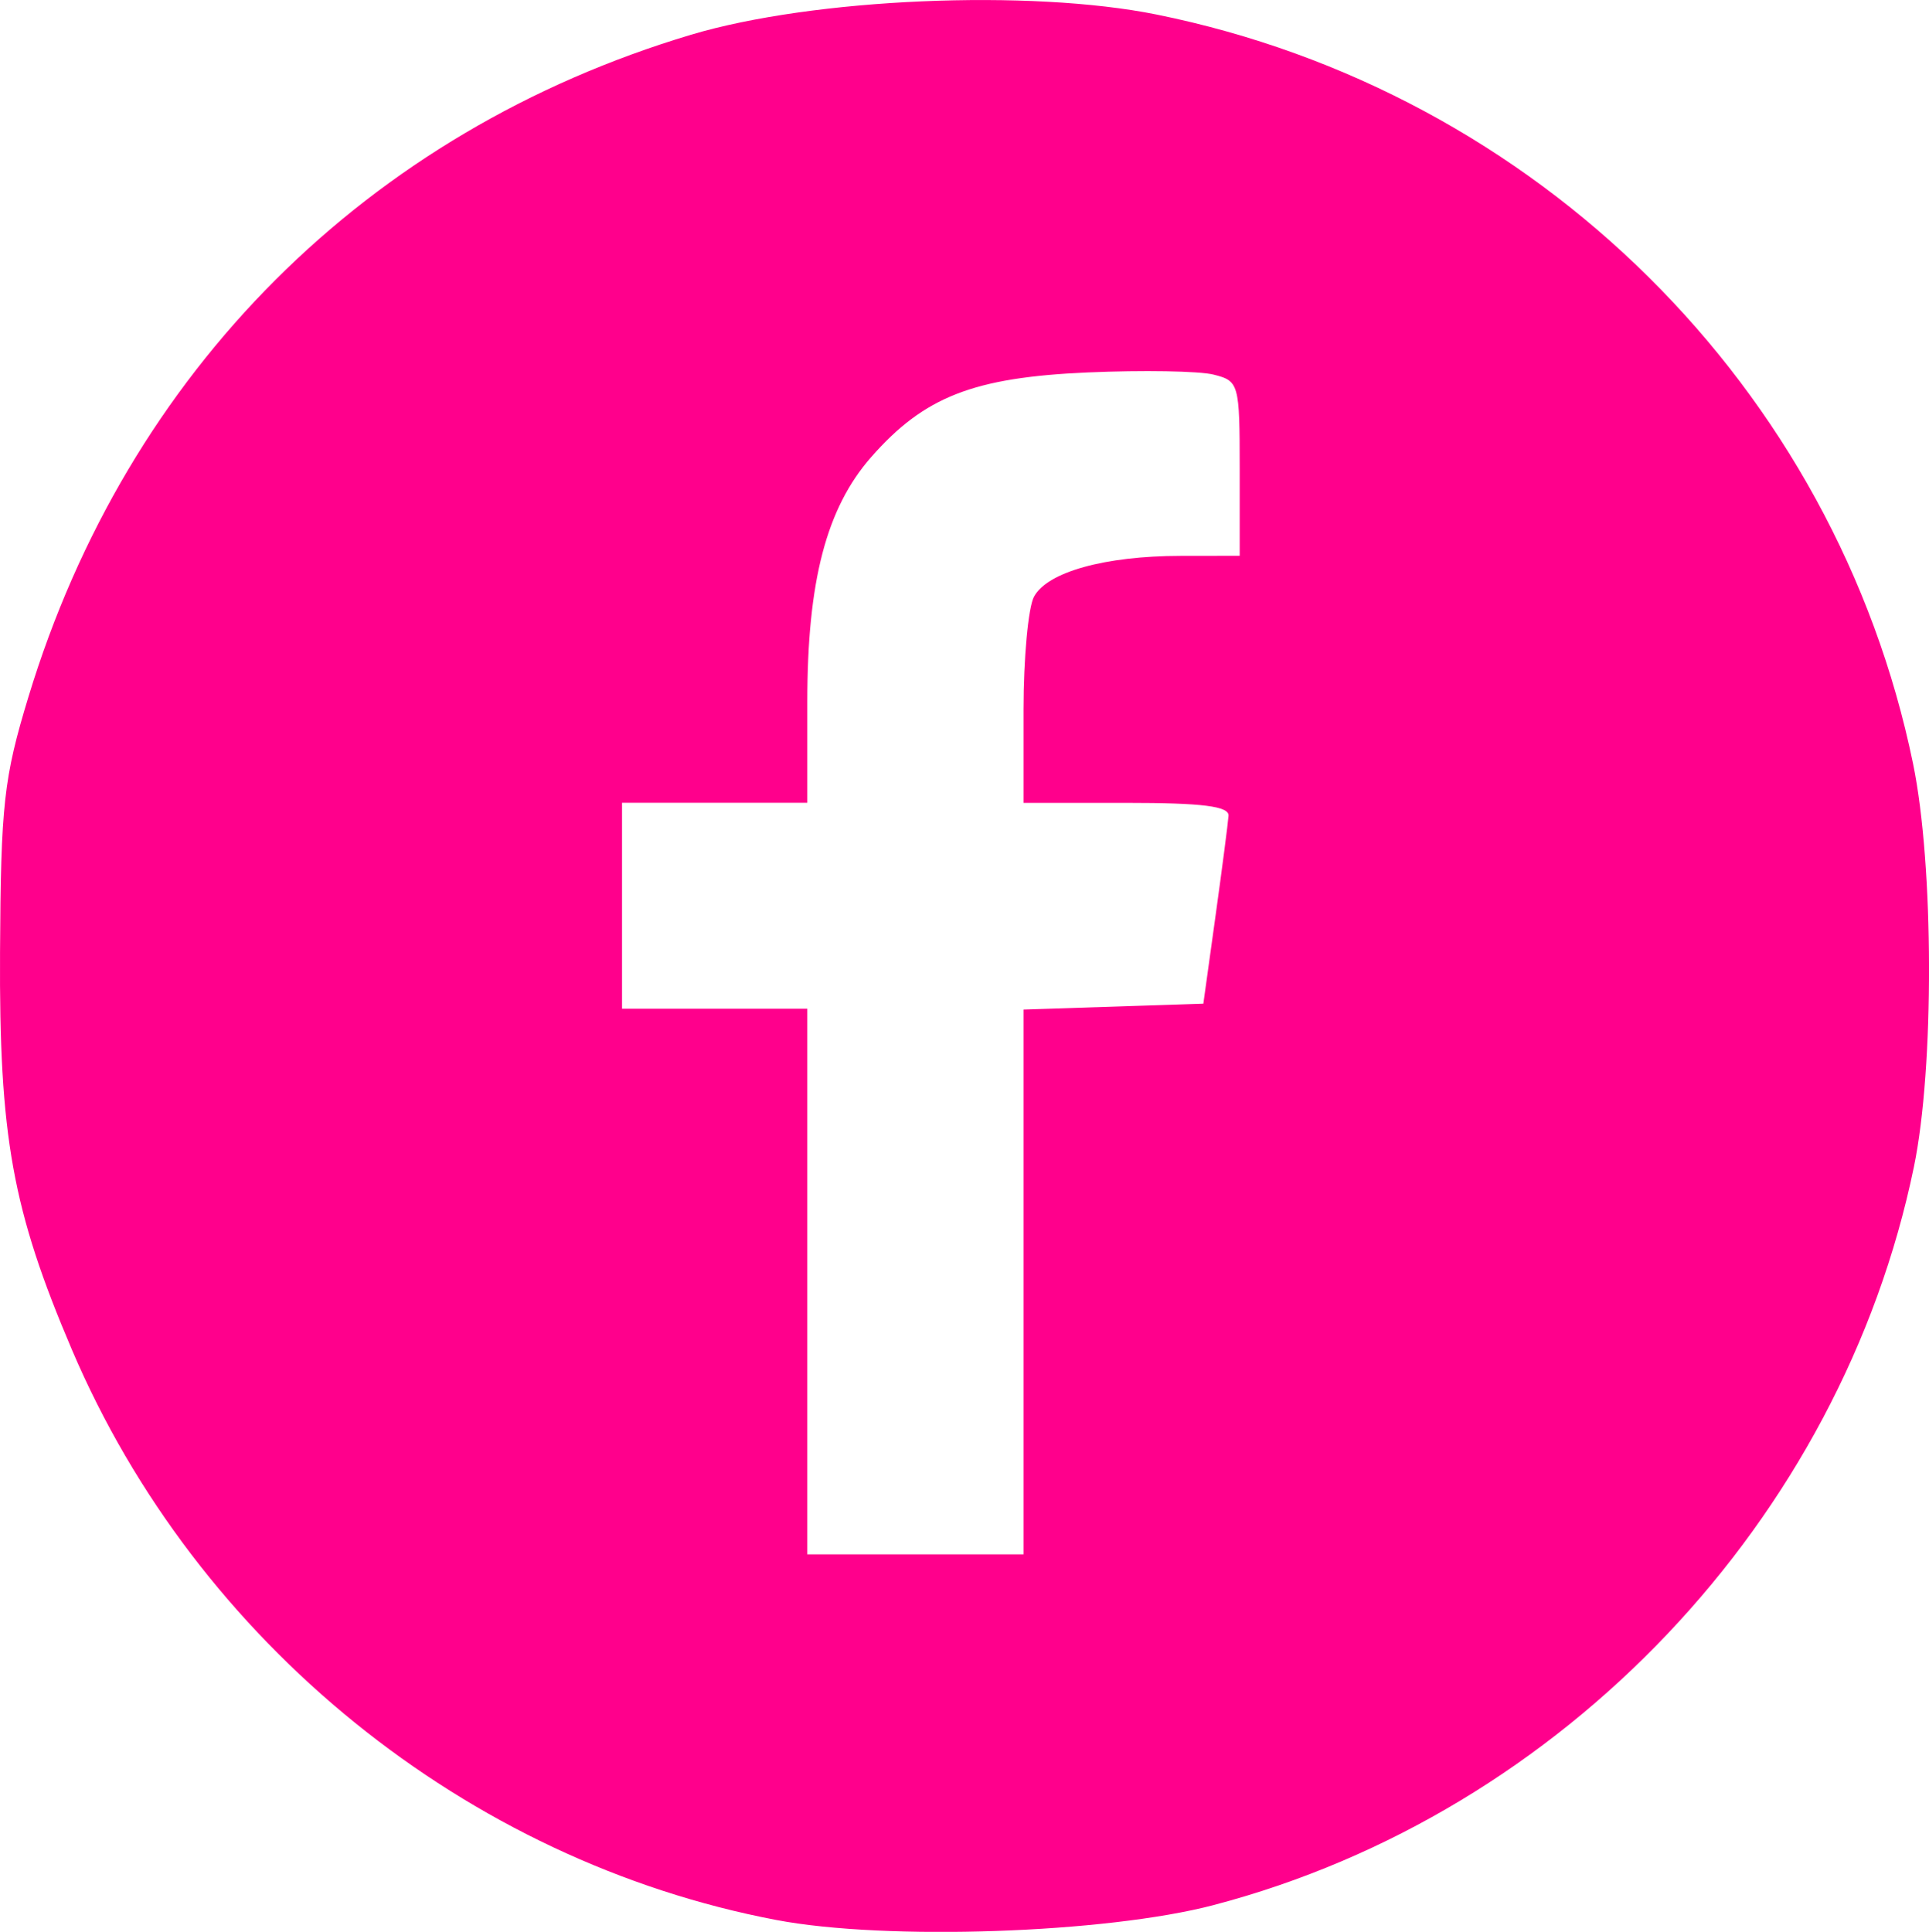 <?xml version="1.0" encoding="UTF-8" standalone="no"?>
<!-- Created with Inkscape (http://www.inkscape.org/) -->

<svg
   width="49.578mm"
   height="49.654mm"
   viewBox="0 0 49.578 49.654"
   version="1.1"
   id="svg1"
   inkscape:version="1.3 (0e150ed, 2023-07-21)"
   sodipodi:docname="logo_fb.svg"
   xmlns:inkscape="http://www.inkscape.org/namespaces/inkscape"
   xmlns:sodipodi="http://sodipodi.sourceforge.net/DTD/sodipodi-0.dtd"
   xmlns="http://www.w3.org/2000/svg"
   xmlns:svg="http://www.w3.org/2000/svg">
  <sodipodi:namedview
     id="namedview1"
     pagecolor="#ffffff"
     bordercolor="#000000"
     borderopacity="0.25"
     inkscape:showpageshadow="false"
     inkscape:pageopacity="0.0"
     inkscape:pagecheckerboard="true"
     inkscape:deskcolor="#d1d1d1"
     inkscape:document-units="mm"
     showborder="false"
     borderlayer="false"
     inkscape:zoom="1.592252"
     inkscape:cx="108.65115"
     inkscape:cy="84.157535"
     inkscape:window-width="1280"
     inkscape:window-height="747"
     inkscape:window-x="0"
     inkscape:window-y="25"
     inkscape:window-maximized="1"
     inkscape:current-layer="layer1" />
  <defs
     id="defs1" />
  <g
     inkscape:label="Calque 1"
     inkscape:groupmode="layer"
     id="layer1"
     transform="translate(-18.083,-106.161)">
    <path
       d="m 49.283,155.124 c 8.968,-2.356 16.116,-9.895 17.991,-18.973 0.526,-2.546 0.515,-7.749 -0.022,-10.359 -1.989,-9.67 -9.667,-17.276 -19.437,-19.256 -3.262,-0.661 -8.836,-0.42 -11.972,0.518 -8.324,2.489 -14.483,8.644 -17.029,17.017 -0.635,2.087 -0.71,2.765 -0.73,6.561 -0.025,4.739 0.317,6.63 1.847,10.22 3.21,7.53 10.146,13.145 18.106,14.658 2.824,0.537 8.47,0.344 11.245,-0.385 z M 38.832,139.098 v -7.011 h -2.381 -2.381 v -2.646 -2.646 h 2.381 2.381 v -2.598 c 0,-3.099 0.49,-4.975 1.64,-6.285 1.365,-1.555 2.63,-2.05 5.563,-2.178 1.415,-0.062 2.873,-0.037 3.241,0.056 0.649,0.163 0.669,0.232 0.669,2.412 v 2.244 l -1.521,0.002 c -1.946,0.002 -3.427,0.415 -3.767,1.051 -0.147,0.275 -0.268,1.58 -0.268,2.899 v 2.399 h 2.646 c 1.953,0 2.64,0.087 2.623,0.331 -0.013,0.182 -0.163,1.343 -0.335,2.58 l -0.312,2.249 -2.311,0.076 -2.311,0.076 v 7.001 7.001 H 41.61 38.832 Z"
       style="fill:#ff008c;stroke-width:0.265;fill-opacity:1"
       id="path1" />
  </g>
</svg>
